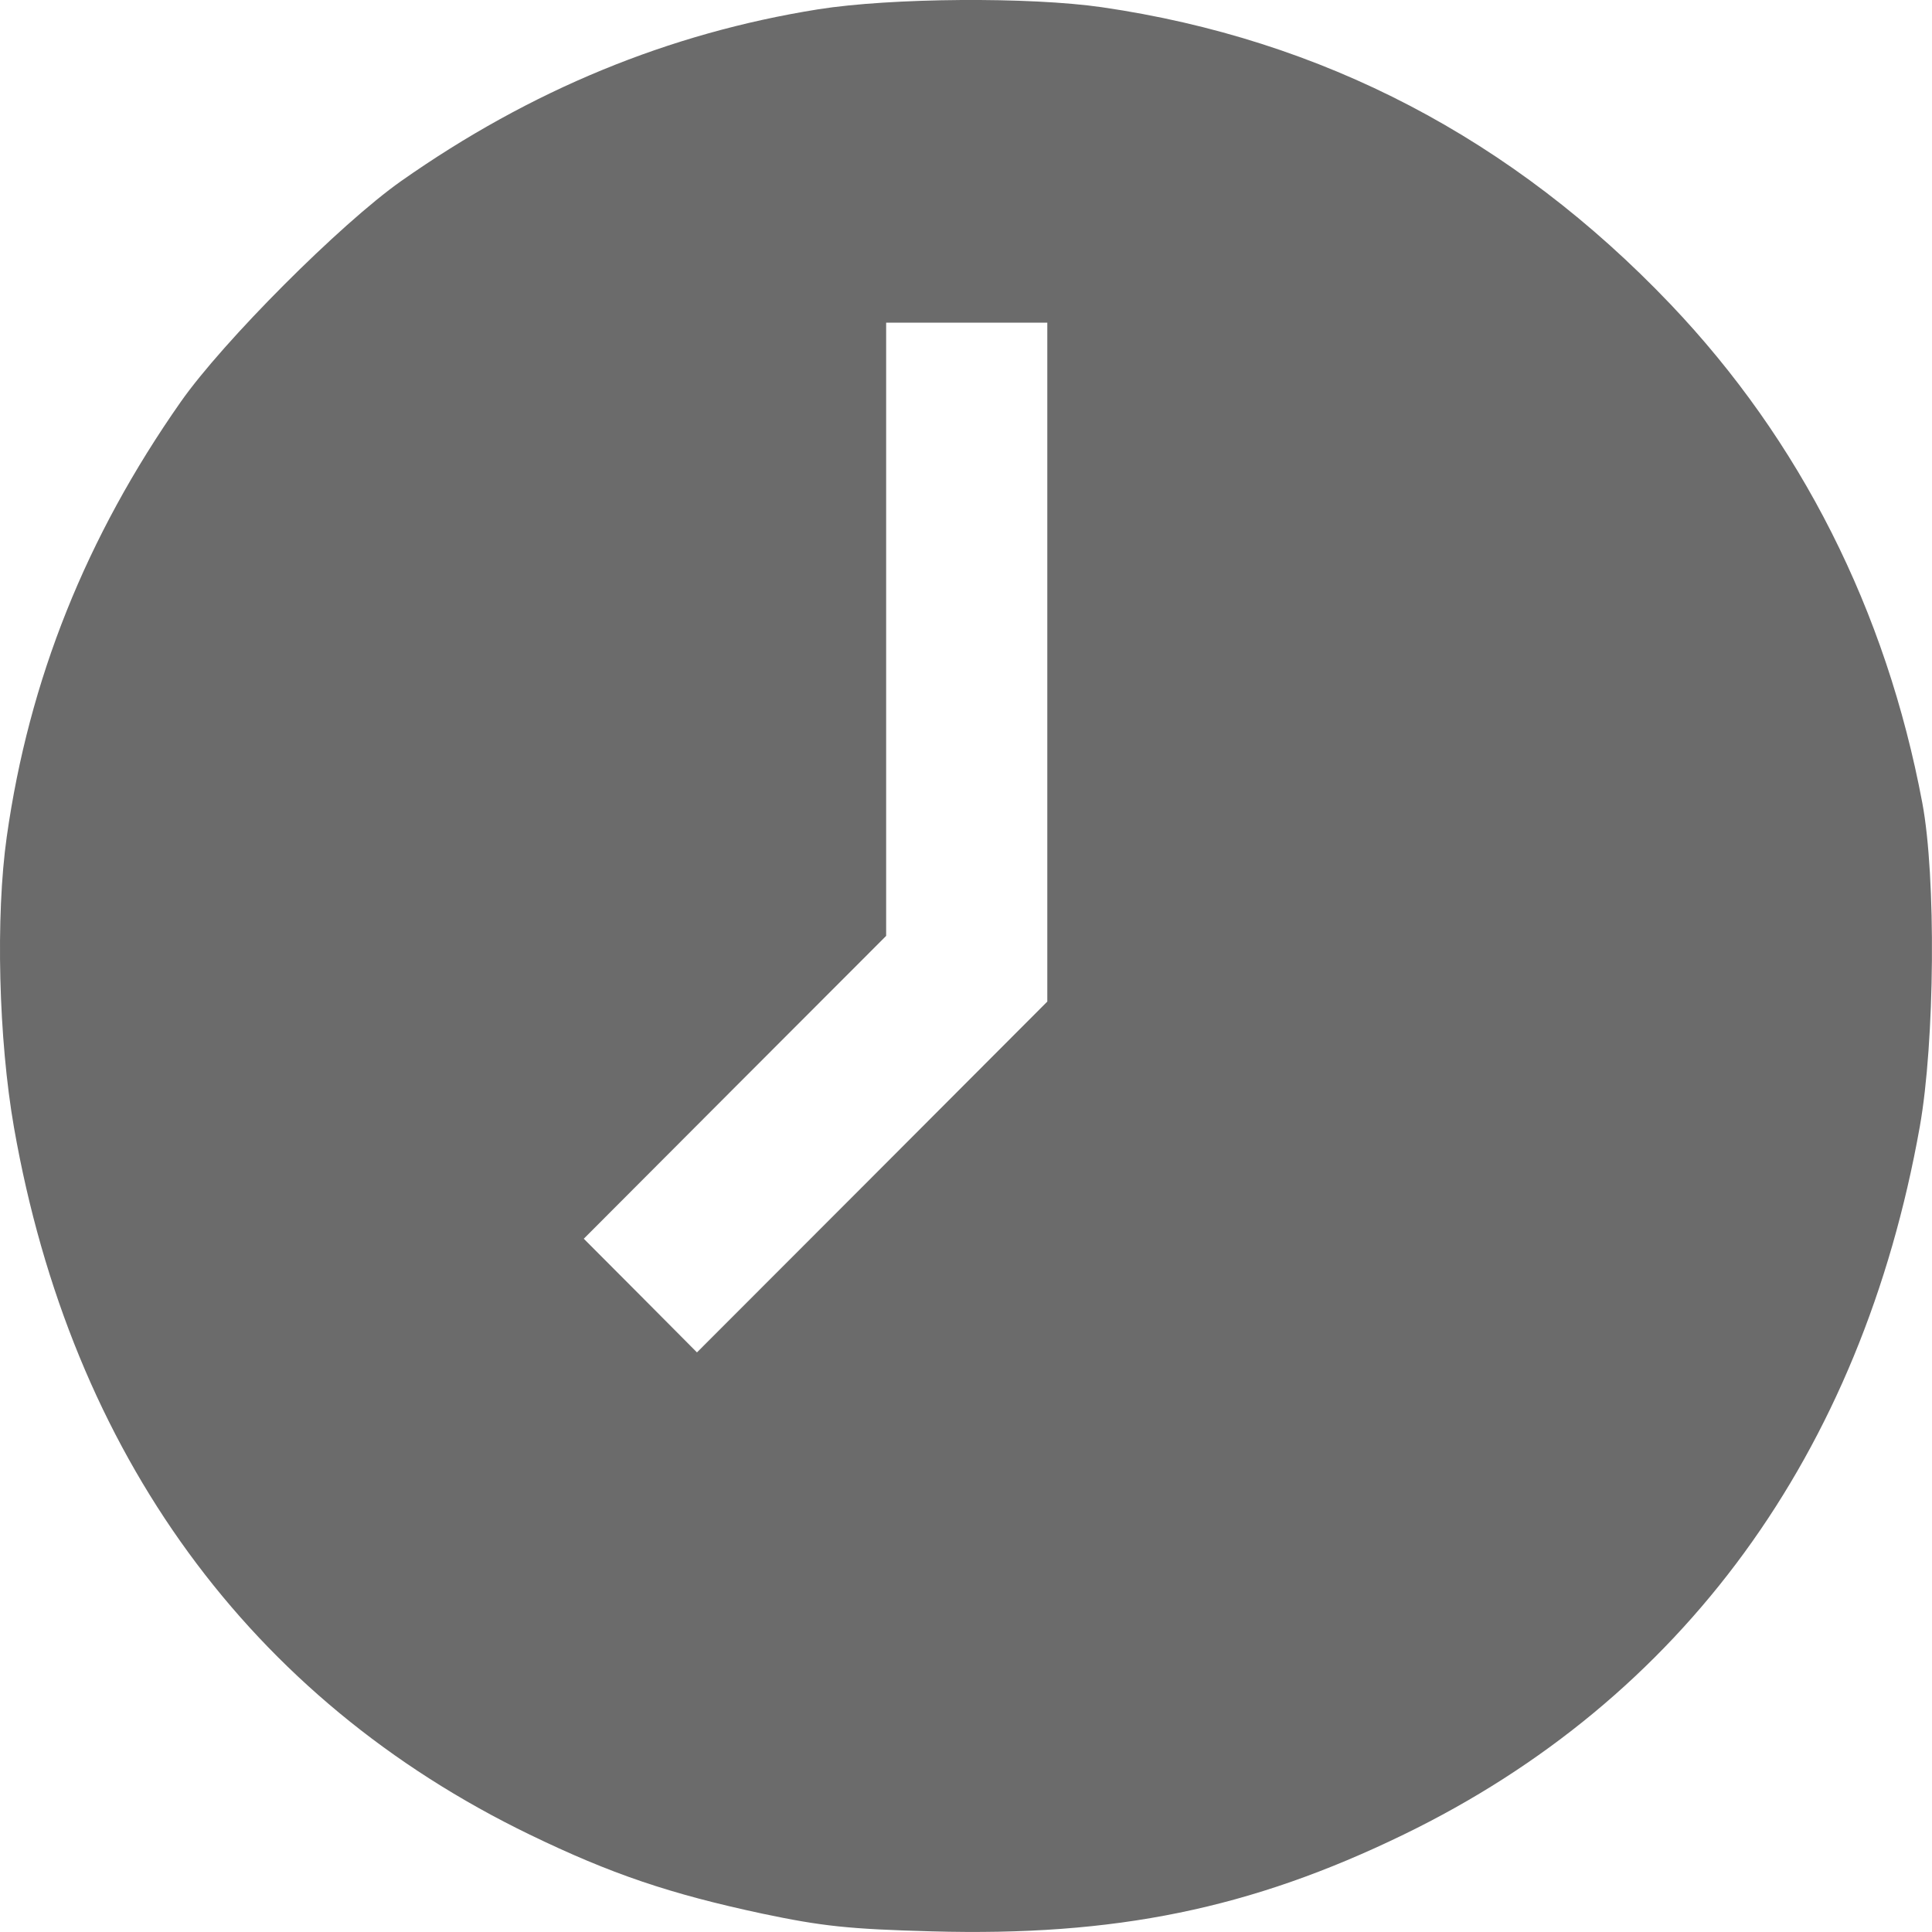 <svg width="12" height="12" viewBox="0 0 12 12" fill="none" xmlns="http://www.w3.org/2000/svg">
<path fill-rule="evenodd" clip-rule="evenodd" d="M5.081 0.058C4.154 0.206 3.296 0.559 2.491 1.125C2.115 1.39 1.386 2.12 1.122 2.497C0.535 3.335 0.18 4.221 0.042 5.197C-0.028 5.691 -0.009 6.456 0.087 7.004C0.443 9.031 1.554 10.554 3.29 11.395C3.796 11.64 4.16 11.763 4.735 11.886C5.106 11.964 5.271 11.982 5.787 11.996C6.927 12.028 7.769 11.856 8.718 11.395C10.449 10.555 11.562 9.03 11.924 6.999C12.018 6.471 12.026 5.447 11.94 4.988C11.715 3.79 11.182 2.736 10.375 1.889C9.395 0.861 8.216 0.245 6.845 0.045C6.395 -0.02 5.534 -0.014 5.081 0.058ZM6.505 4.112V6.221L5.417 7.311L4.329 8.4L3.978 8.047L3.626 7.694L4.565 6.753L5.504 5.813V3.909V2.004H6.004H6.505V4.112Z" fill="black" fill-opacity="0.58"/>
</svg>

